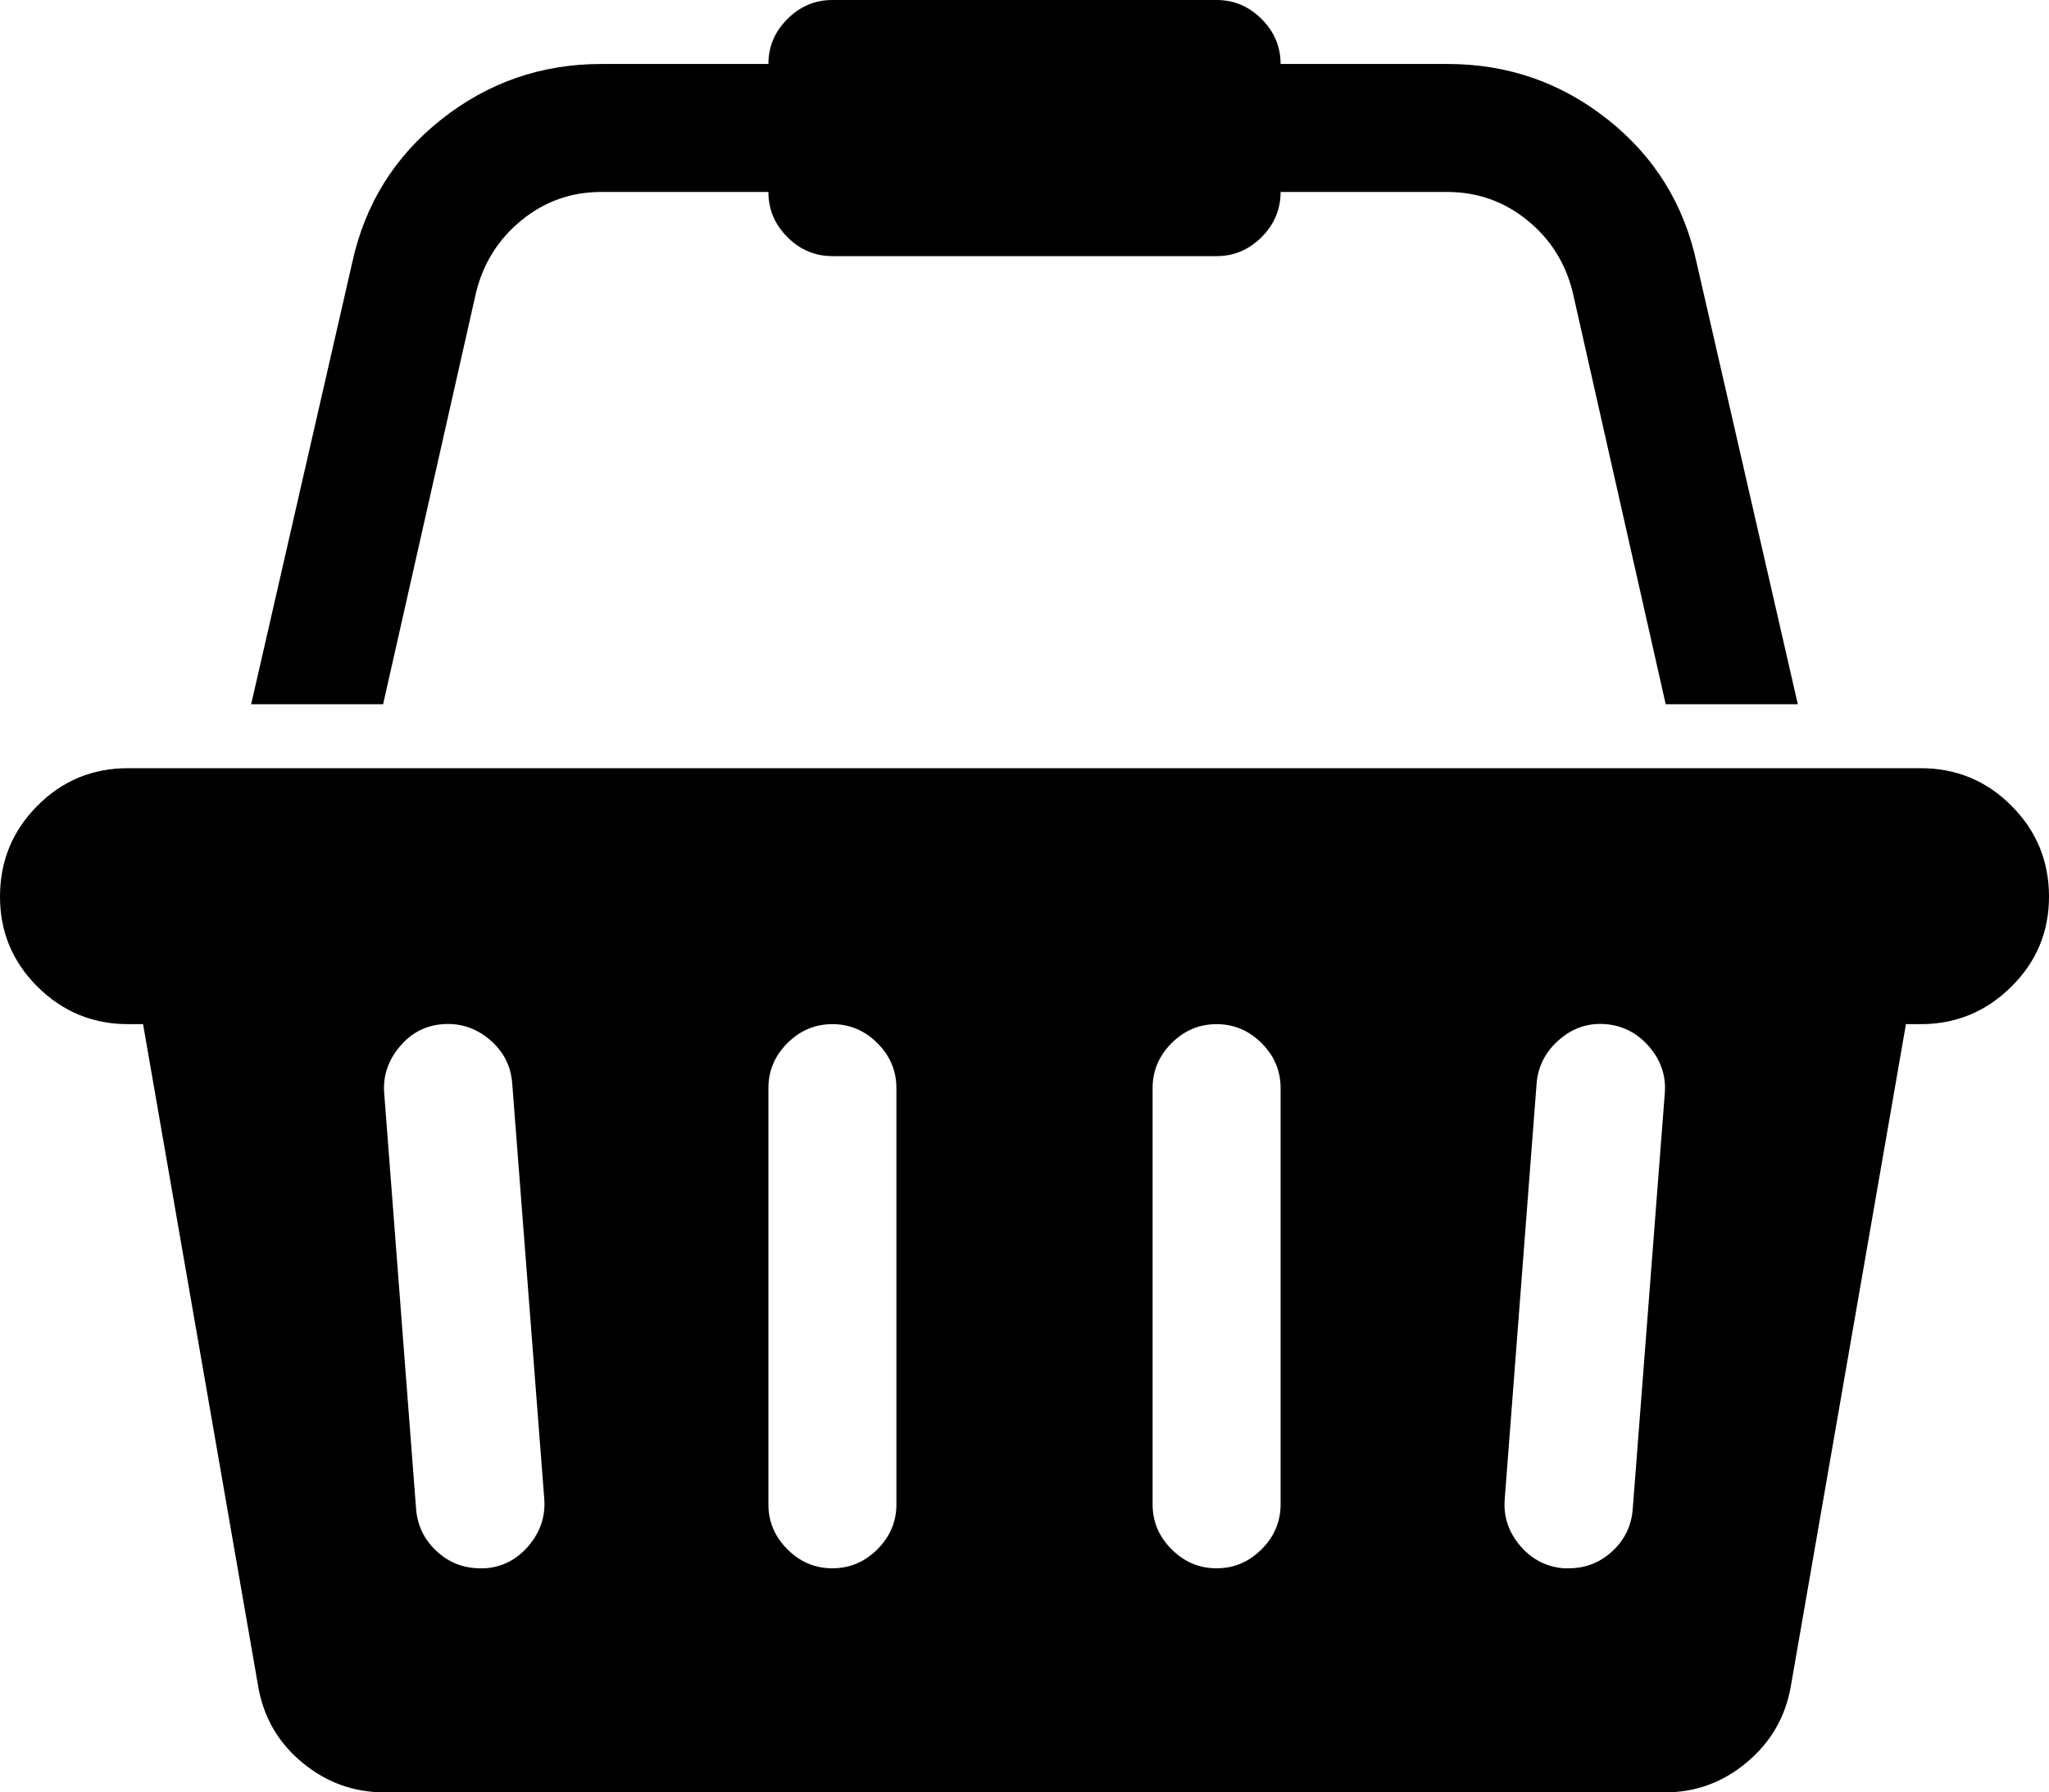 <svg height="1000" width="1142.9" xmlns="http://www.w3.org/2000/svg"><path d="M1071.4 428.6q29.6 0 50.5 20.9t21 50.5 -21 50.5 -50.5 20.9h-8.3l-64.2 369.4q-4.5 25.7 -24.6 42.5t-45.7 16.7H214.3q-25.7 0 -45.8 -16.7T144 940.8L79.8 571.4h-8.4q-29.5 0 -50.5 -20.9T0 500t20.9 -50.5 50.5 -20.9h1000zM270.6 875q14.6 -1.1 24.3 -12.6t8.7 -25.9L285.7 604.4q-1.1 -14.6 -12.5 -24.3t-26 -8.7T222.9 584t-8.6 25.9l17.8 232.2q1.2 13.9 11.5 23.4t24.3 9.5h2.7zM500 839.3V607.1q0 -14.5 -10.6 -25.1t-25.1 -10.6T439.2 582t-10.6 25.1v232.2q0 14.5 10.6 25.1t25.1 10.6 25.1 -10.6T500 839.3zm214.3 0V607.1q0 -14.5 -10.6 -25.1t-25.1 -10.6T653.5 582t-10.6 25.1v232.2q0 14.5 10.6 25.1t25.1 10.6 25.1 -10.6 10.6 -25.1zm196.4 2.8l17.9 -232.2q1.1 -14.5 -8.7 -25.9t-24.3 -12.6 -25.9 8.7 -12.6 24.3l-17.8 232.1q-1.1 14.5 8.6 25.9t24.3 12.6h2.8q14 0 24.3 -9.5t11.4 -23.4zM265.6 162.9l-51.9 230h-73.6l56.3 -246.1Q207 97.7 246.1 66.7t89.3 -31h93.2q0 -14.5 10.6 -25.1T464.3 0h214.3q14.5 0 25.1 10.6t10.6 25.1h93.2q50.2 0 89.3 31t49.6 80.1l56.4 246.1h-73.7l-51.9 -230q-6.1 -24.5 -25.4 -40.1t-44.3 -15.7h-93.2q0 14.6 -10.6 25.2t-25.1 10.6H464.3q-14.5 0 -25.1 -10.6t-10.6 -25.2h-93.2q-25.1 0 -44.4 15.7t-25.4 40.1z"/></svg>